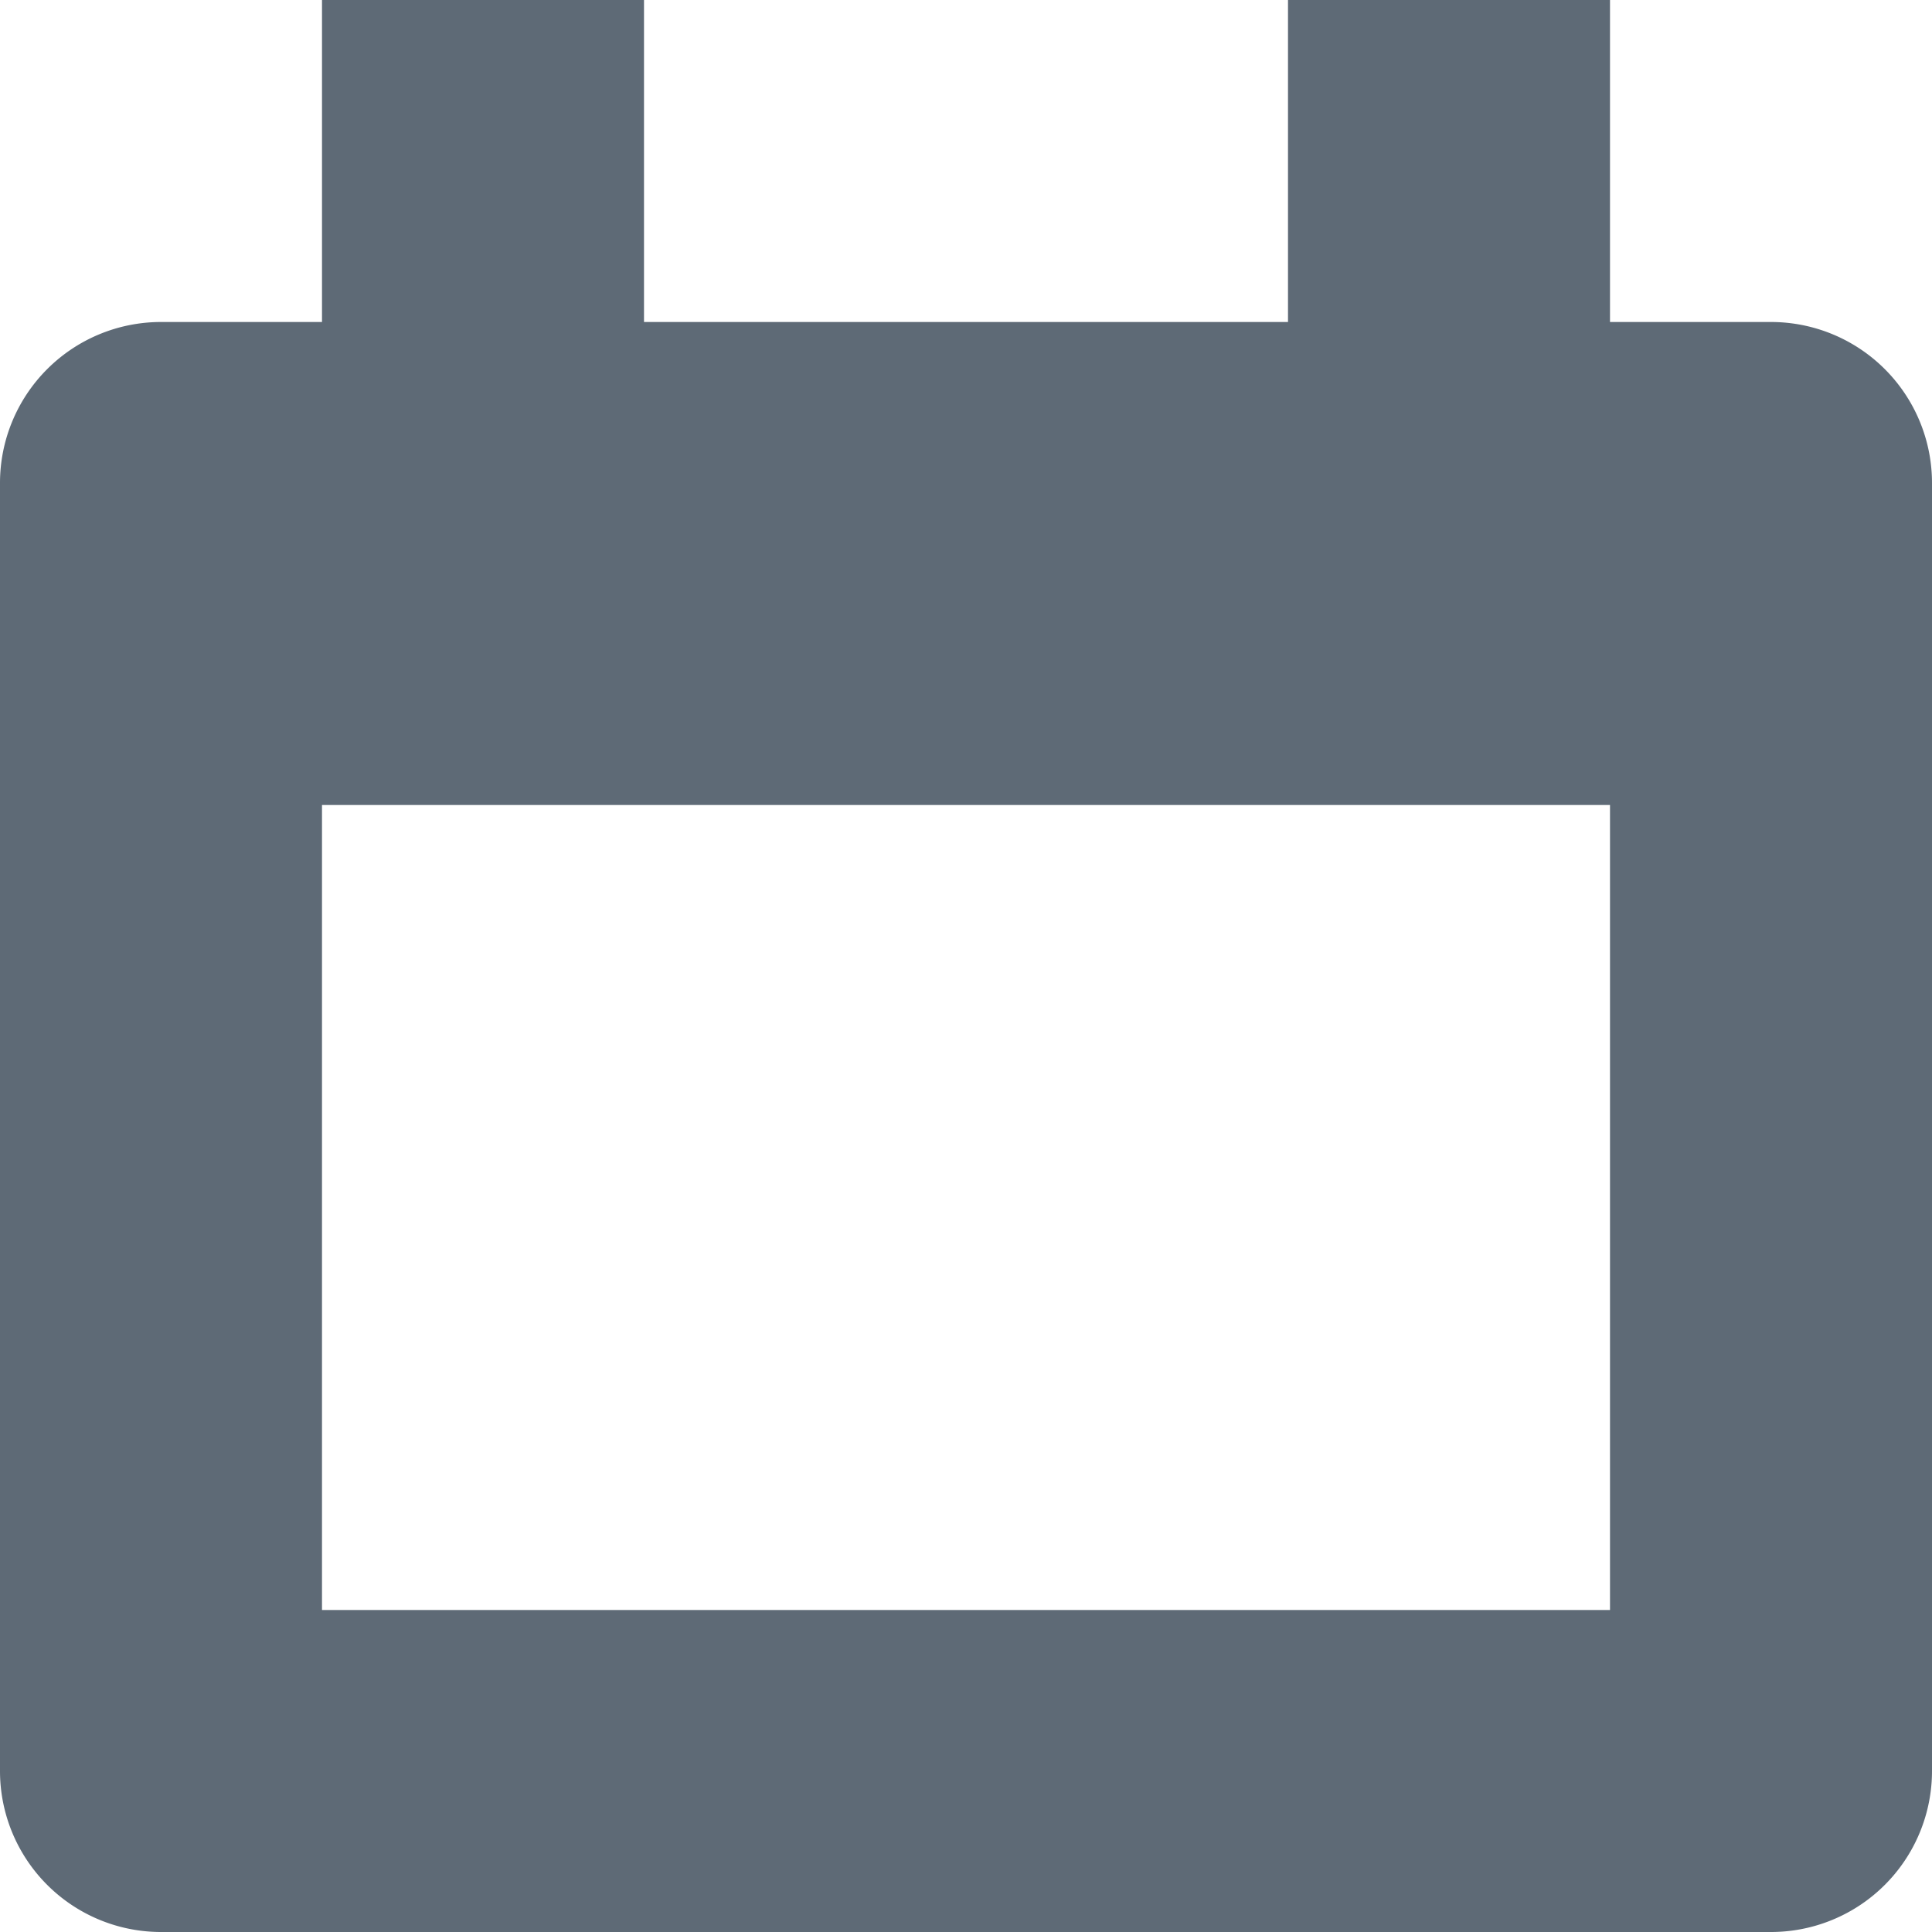<svg xmlns="http://www.w3.org/2000/svg" width="12" height="12" viewBox="0 0 12 12">
    <path fill="#5E6A76" fill-rule="nonzero" d="M11 2h-1V0H8v2H4V0H2v2H1a1 1 0 0 0-1 1v8a1 1 0 0 0 1 1h10a1 1 0 0 0 1-1V3a1 1 0 0 0-1-1zm-1 8H2V5h8v5z"/>
</svg>
